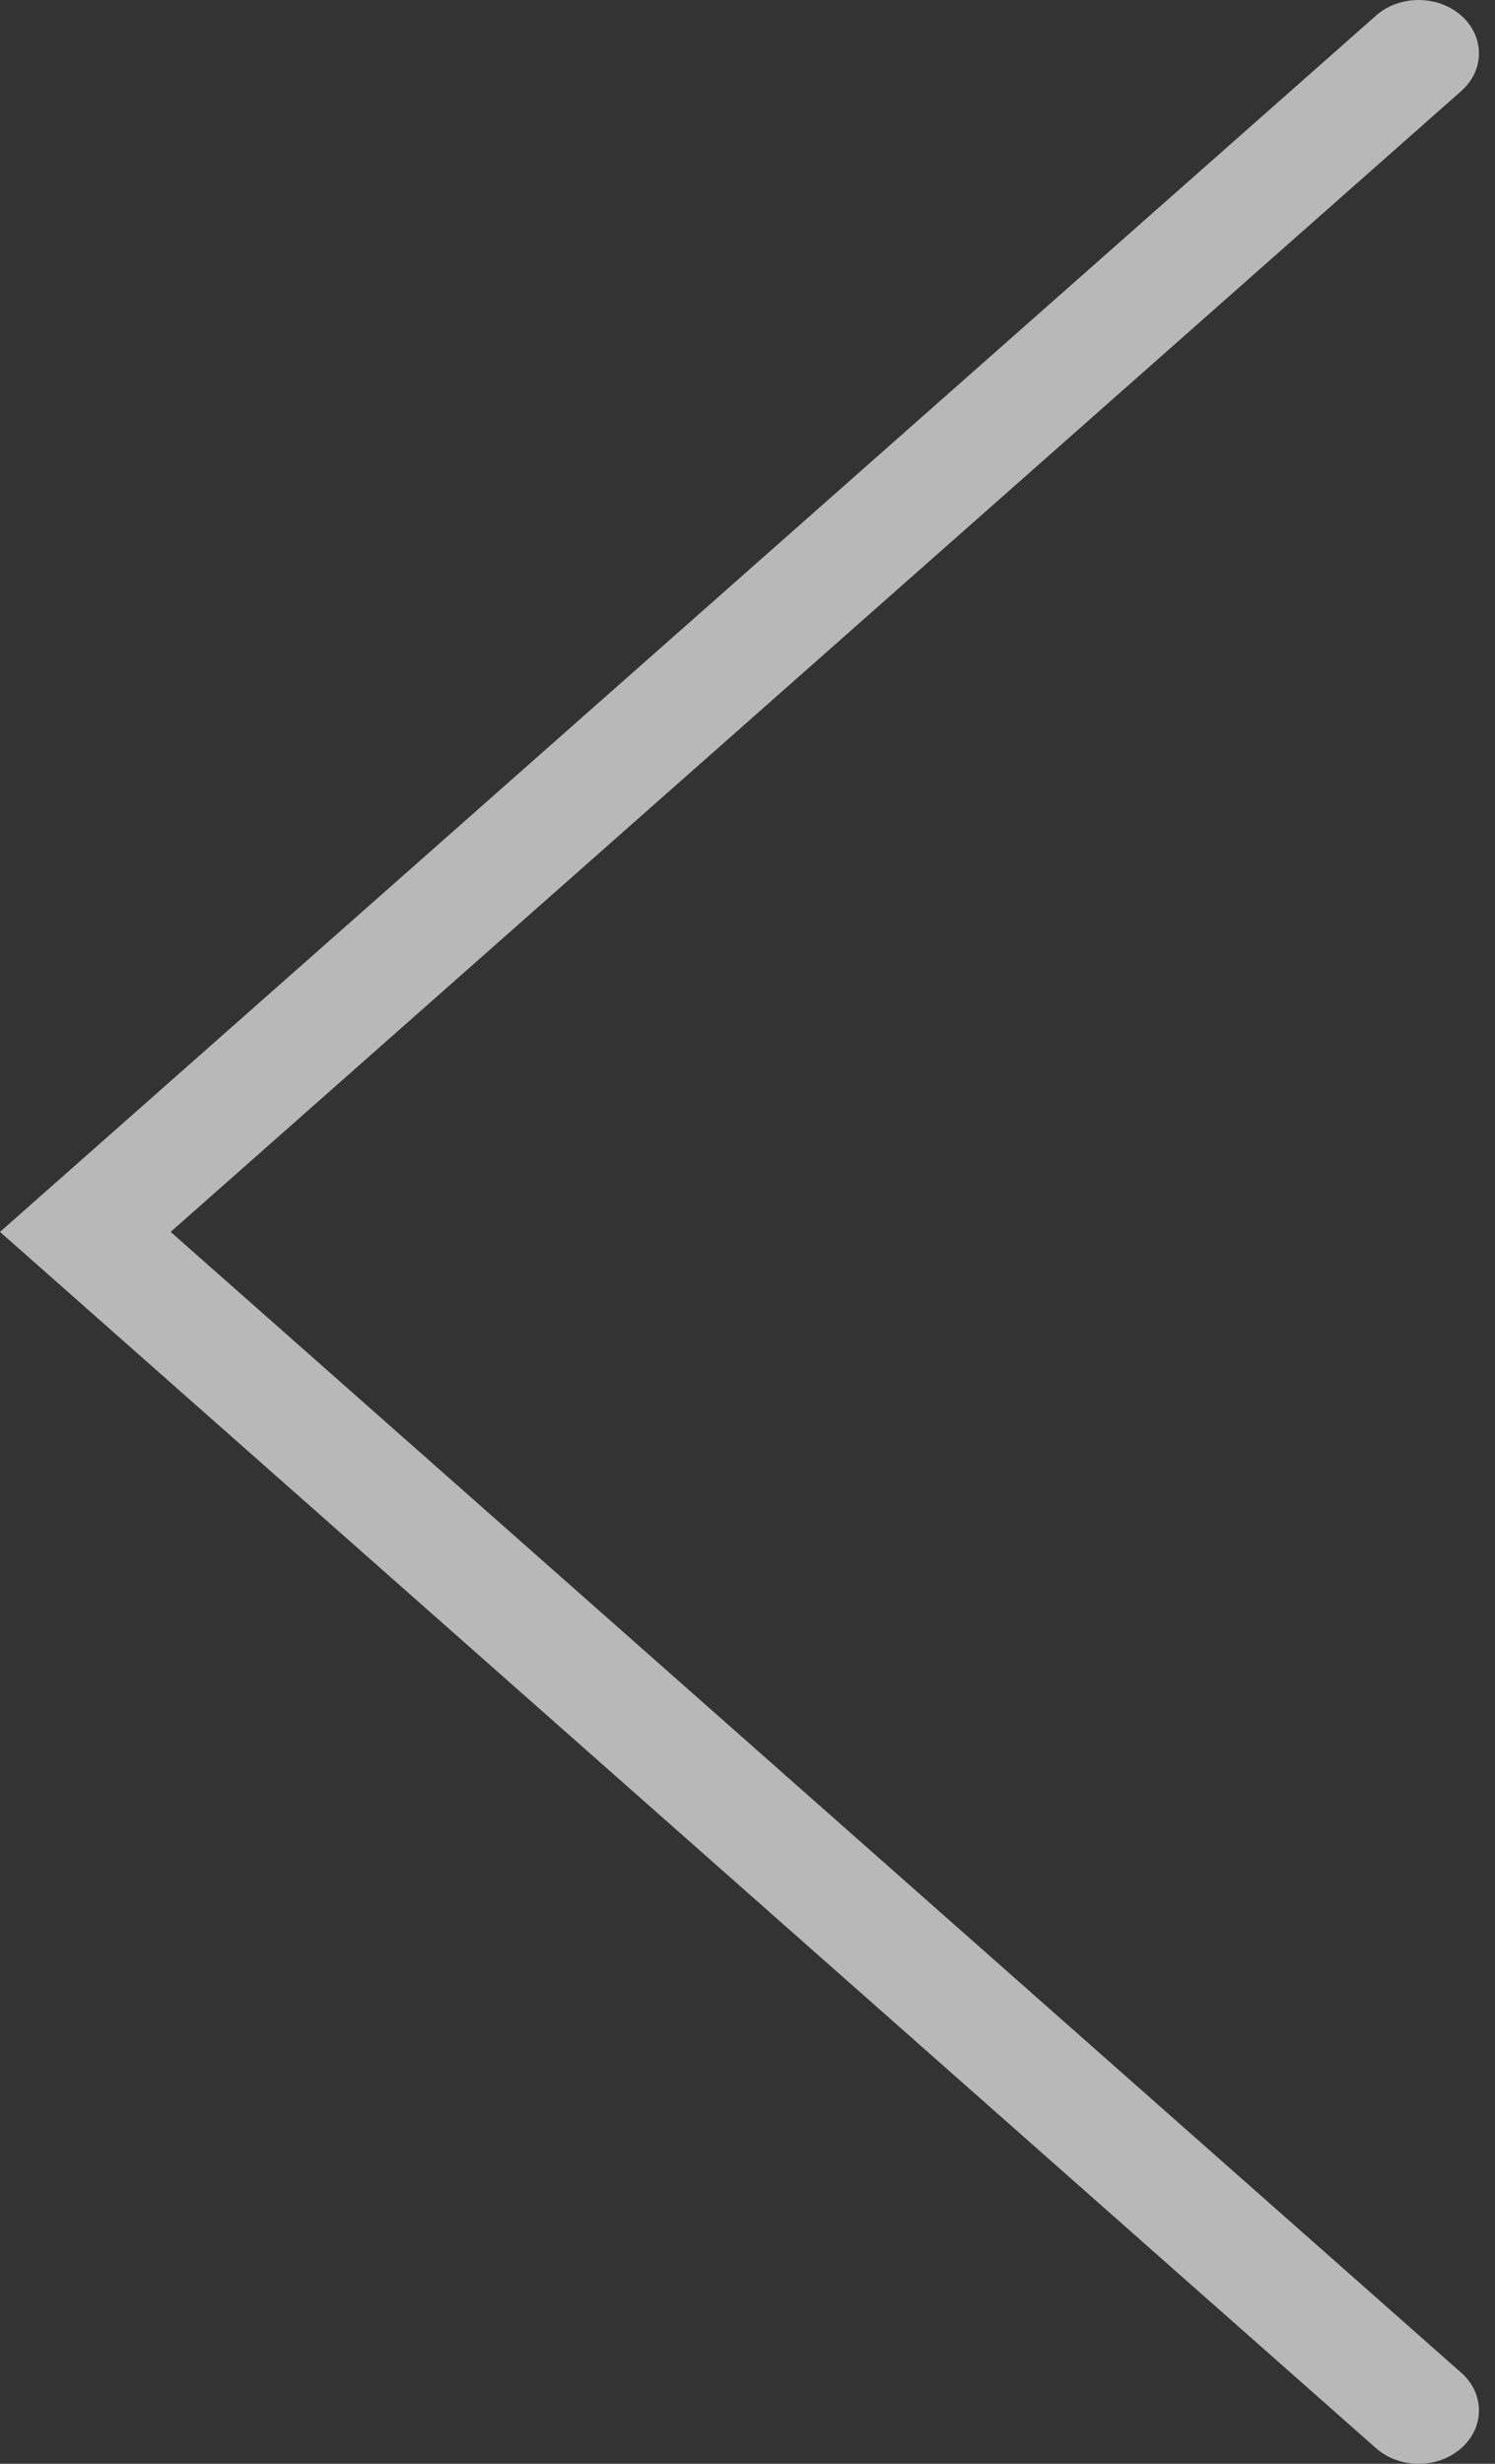 <?xml version="1.0" encoding="UTF-8" standalone="no"?>
<svg width="34px" height="56px" viewBox="0 0 34 56" version="1.1" xmlns="http://www.w3.org/2000/svg" xmlns:xlink="http://www.w3.org/1999/xlink">
    <rect x="0" y="0" width="34" height="56" fill="#333333" stroke="none"/>
    <!-- Generator: Sketch 39.1 (31720) - http://www.bohemiancoding.com/sketch -->
    <title>Left arrow@1.5x</title>
    <desc>Created with Sketch.</desc>
    <defs></defs>
    <g id="T1--Home-" stroke="none" stroke-width="1" fill="none" fill-rule="evenodd" opacity="0.65">
        <g id="Home-1440-_alternate" transform="translate(-48, -2315)" fill="#FFFFFF">
            <path d="M79.293,2370.645 L48,2343 L79.293,2315.355 C79.828,2314.882 80.698,2314.882 81.233,2315.355 C81.769,2315.829 81.769,2316.596 81.233,2317.069 L51.881,2343 L81.233,2368.931 C81.769,2369.404 81.769,2370.171 81.233,2370.645 C80.965,2370.882 80.614,2371 80.263,2371 C79.912,2371 79.56,2370.882 79.293,2370.645 Z" id="Left-arrow"></path>
        </g>
    </g>
</svg>